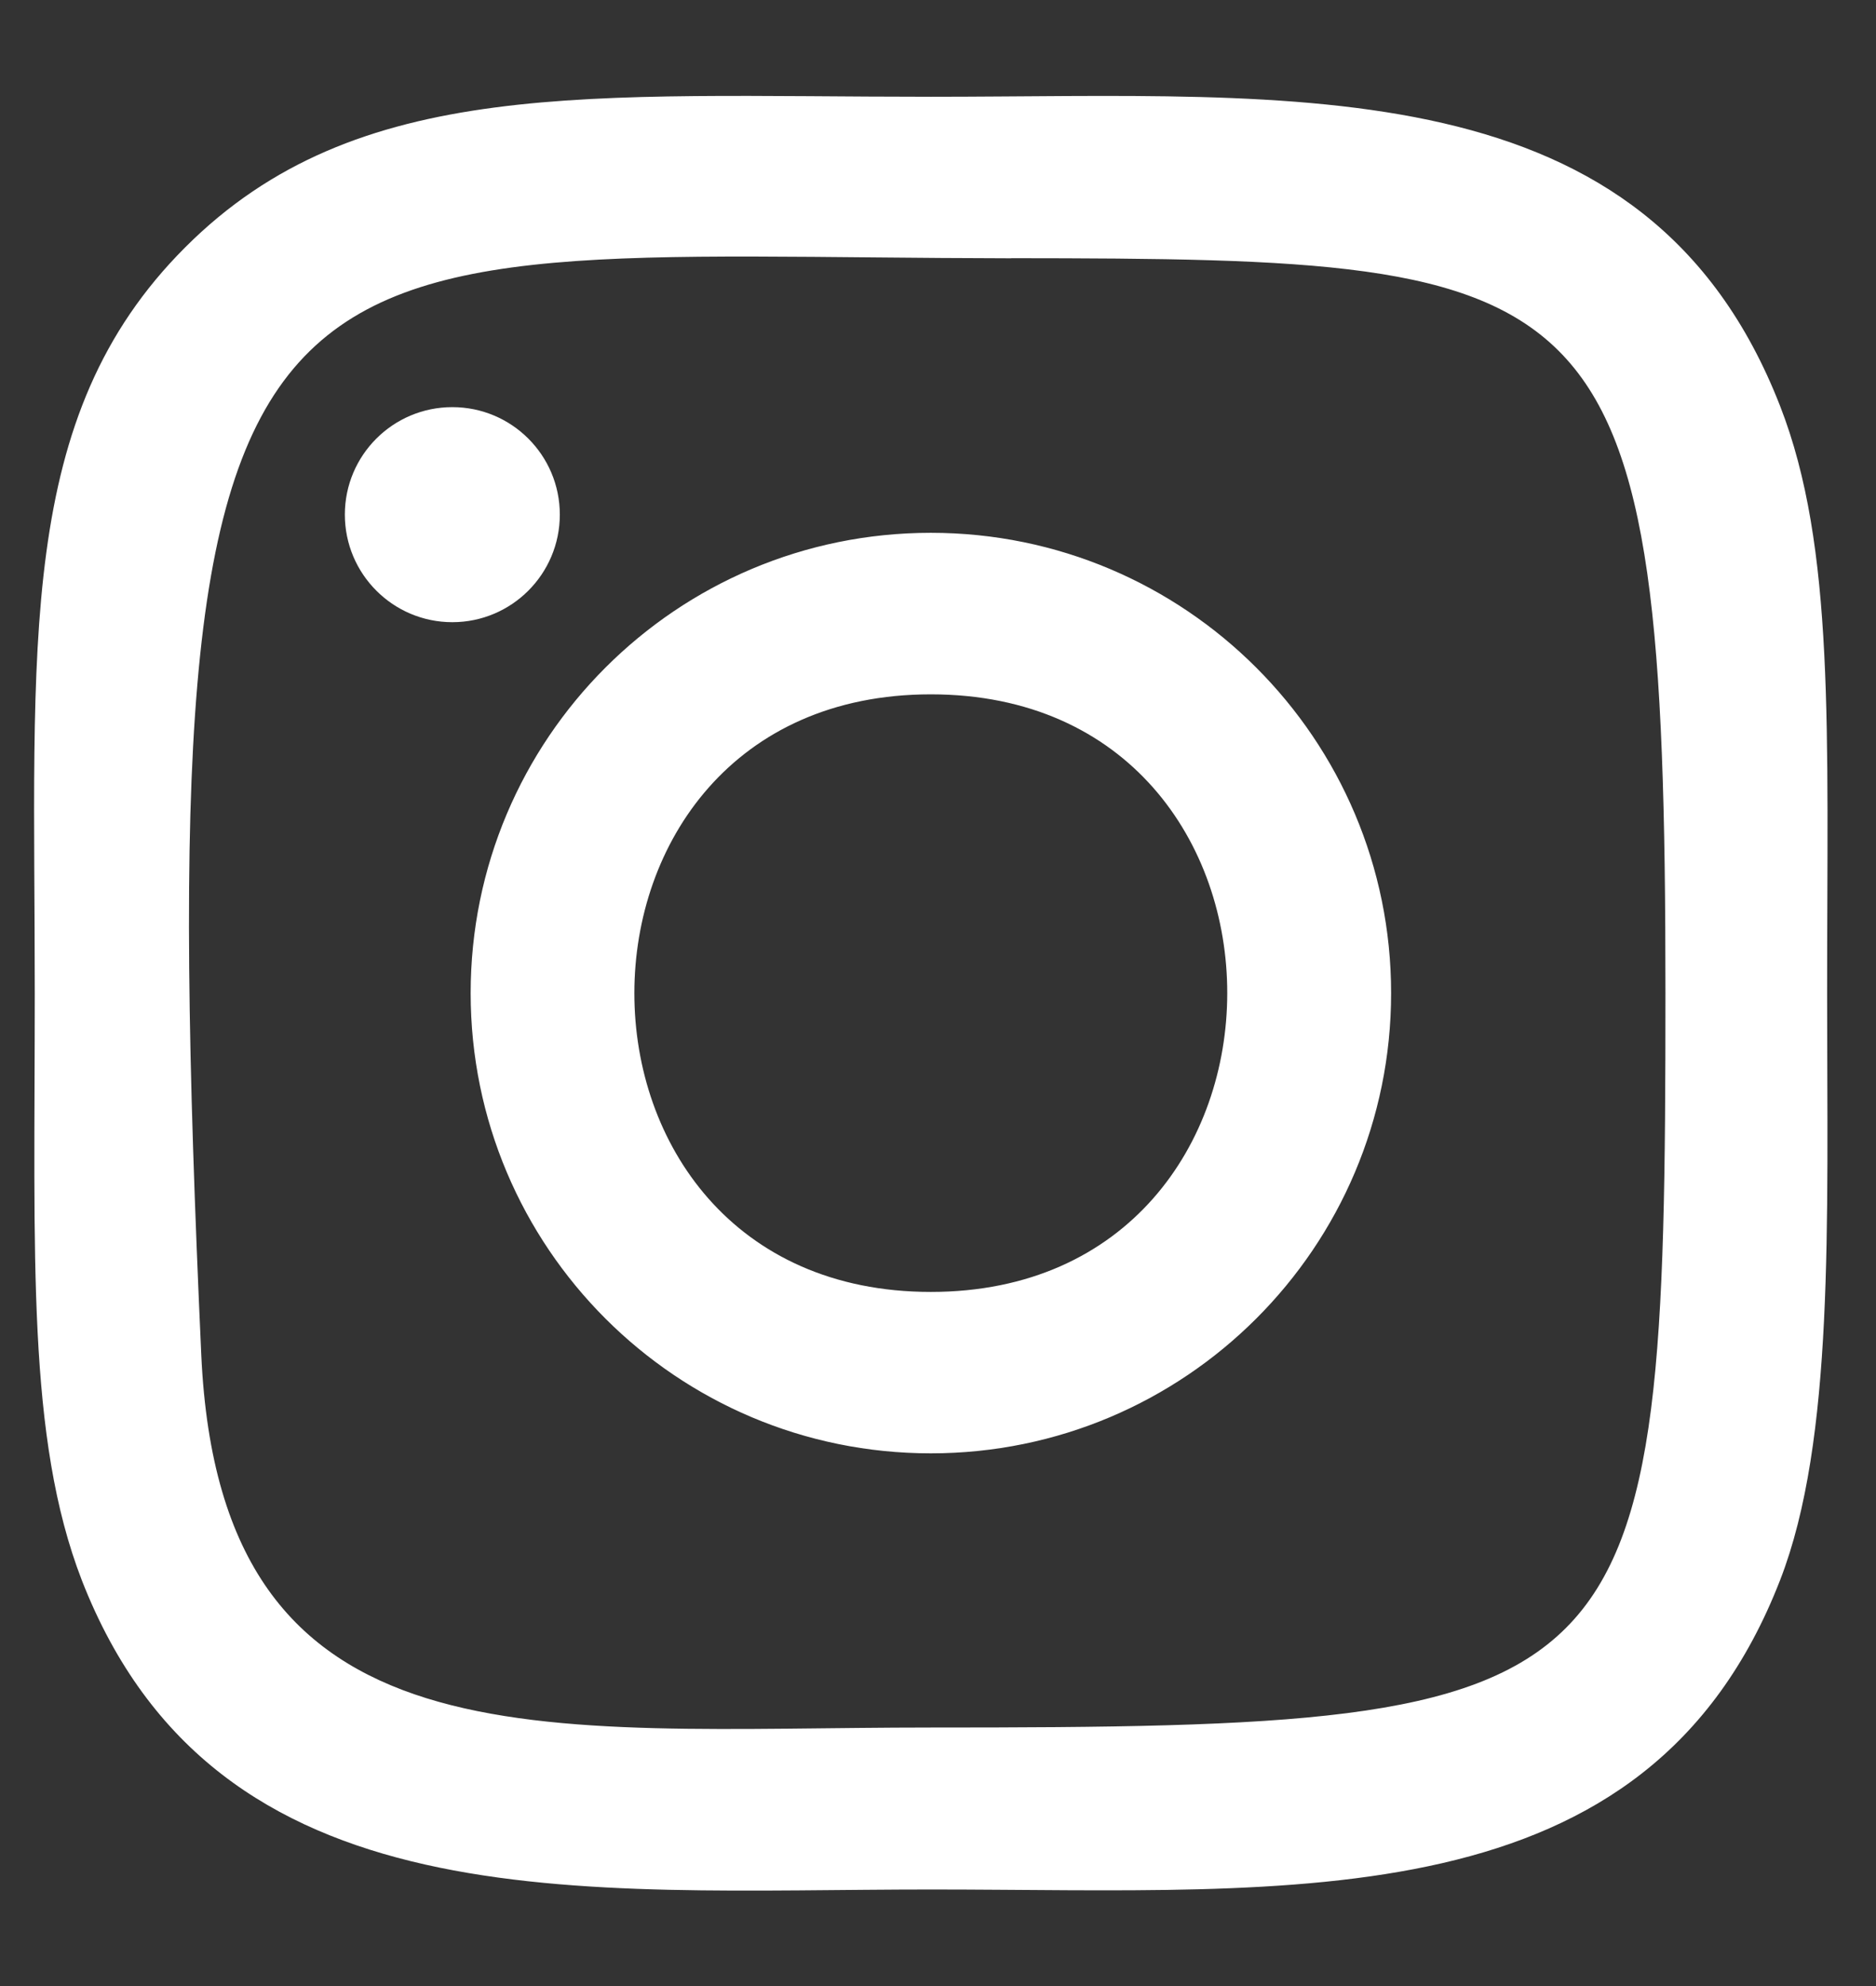 <svg width="17" height="18" viewBox="0 0 17 18" fill="none" xmlns="http://www.w3.org/2000/svg">
<rect x="0" y="0" width="17" height="18" fill="#333333" stroke="none"/>
<path d="M8.435 0.877C11.763 0.877 14.924 0.581 16.131 3.68C16.63 4.959 16.557 6.621 16.557 9.001C16.557 11.089 16.624 13.052 16.131 14.321C14.927 17.422 11.74 17.125 8.437 17.125C5.249 17.125 1.963 17.456 0.741 14.321C0.242 13.029 0.315 11.392 0.315 9.001C0.315 5.827 0.14 3.779 1.679 2.241C3.237 0.682 5.345 0.877 8.438 0.877H8.435ZM9.163 2.341C2.22 2.33 1.336 1.559 1.824 12.281C1.997 16.073 4.885 15.657 8.434 15.657C14.905 15.657 15.092 15.472 15.092 8.997C15.092 2.448 14.578 2.345 9.163 2.34V2.341ZM4.099 3.69C4.637 3.69 5.073 4.126 5.073 4.664C5.073 5.202 4.637 5.639 4.099 5.639C3.561 5.639 3.125 5.202 3.125 4.664C3.125 4.126 3.561 3.69 4.099 3.69ZM8.435 4.829C10.738 4.829 12.606 6.697 12.606 9.001C12.606 11.305 10.738 13.172 8.435 13.172C6.131 13.172 4.265 11.305 4.265 9.001C4.265 6.697 6.131 4.829 8.435 4.829ZM8.435 6.293C4.855 6.293 4.851 11.709 8.435 11.709C12.014 11.709 12.019 6.293 8.435 6.293Z" fill="white"/>
</svg>
